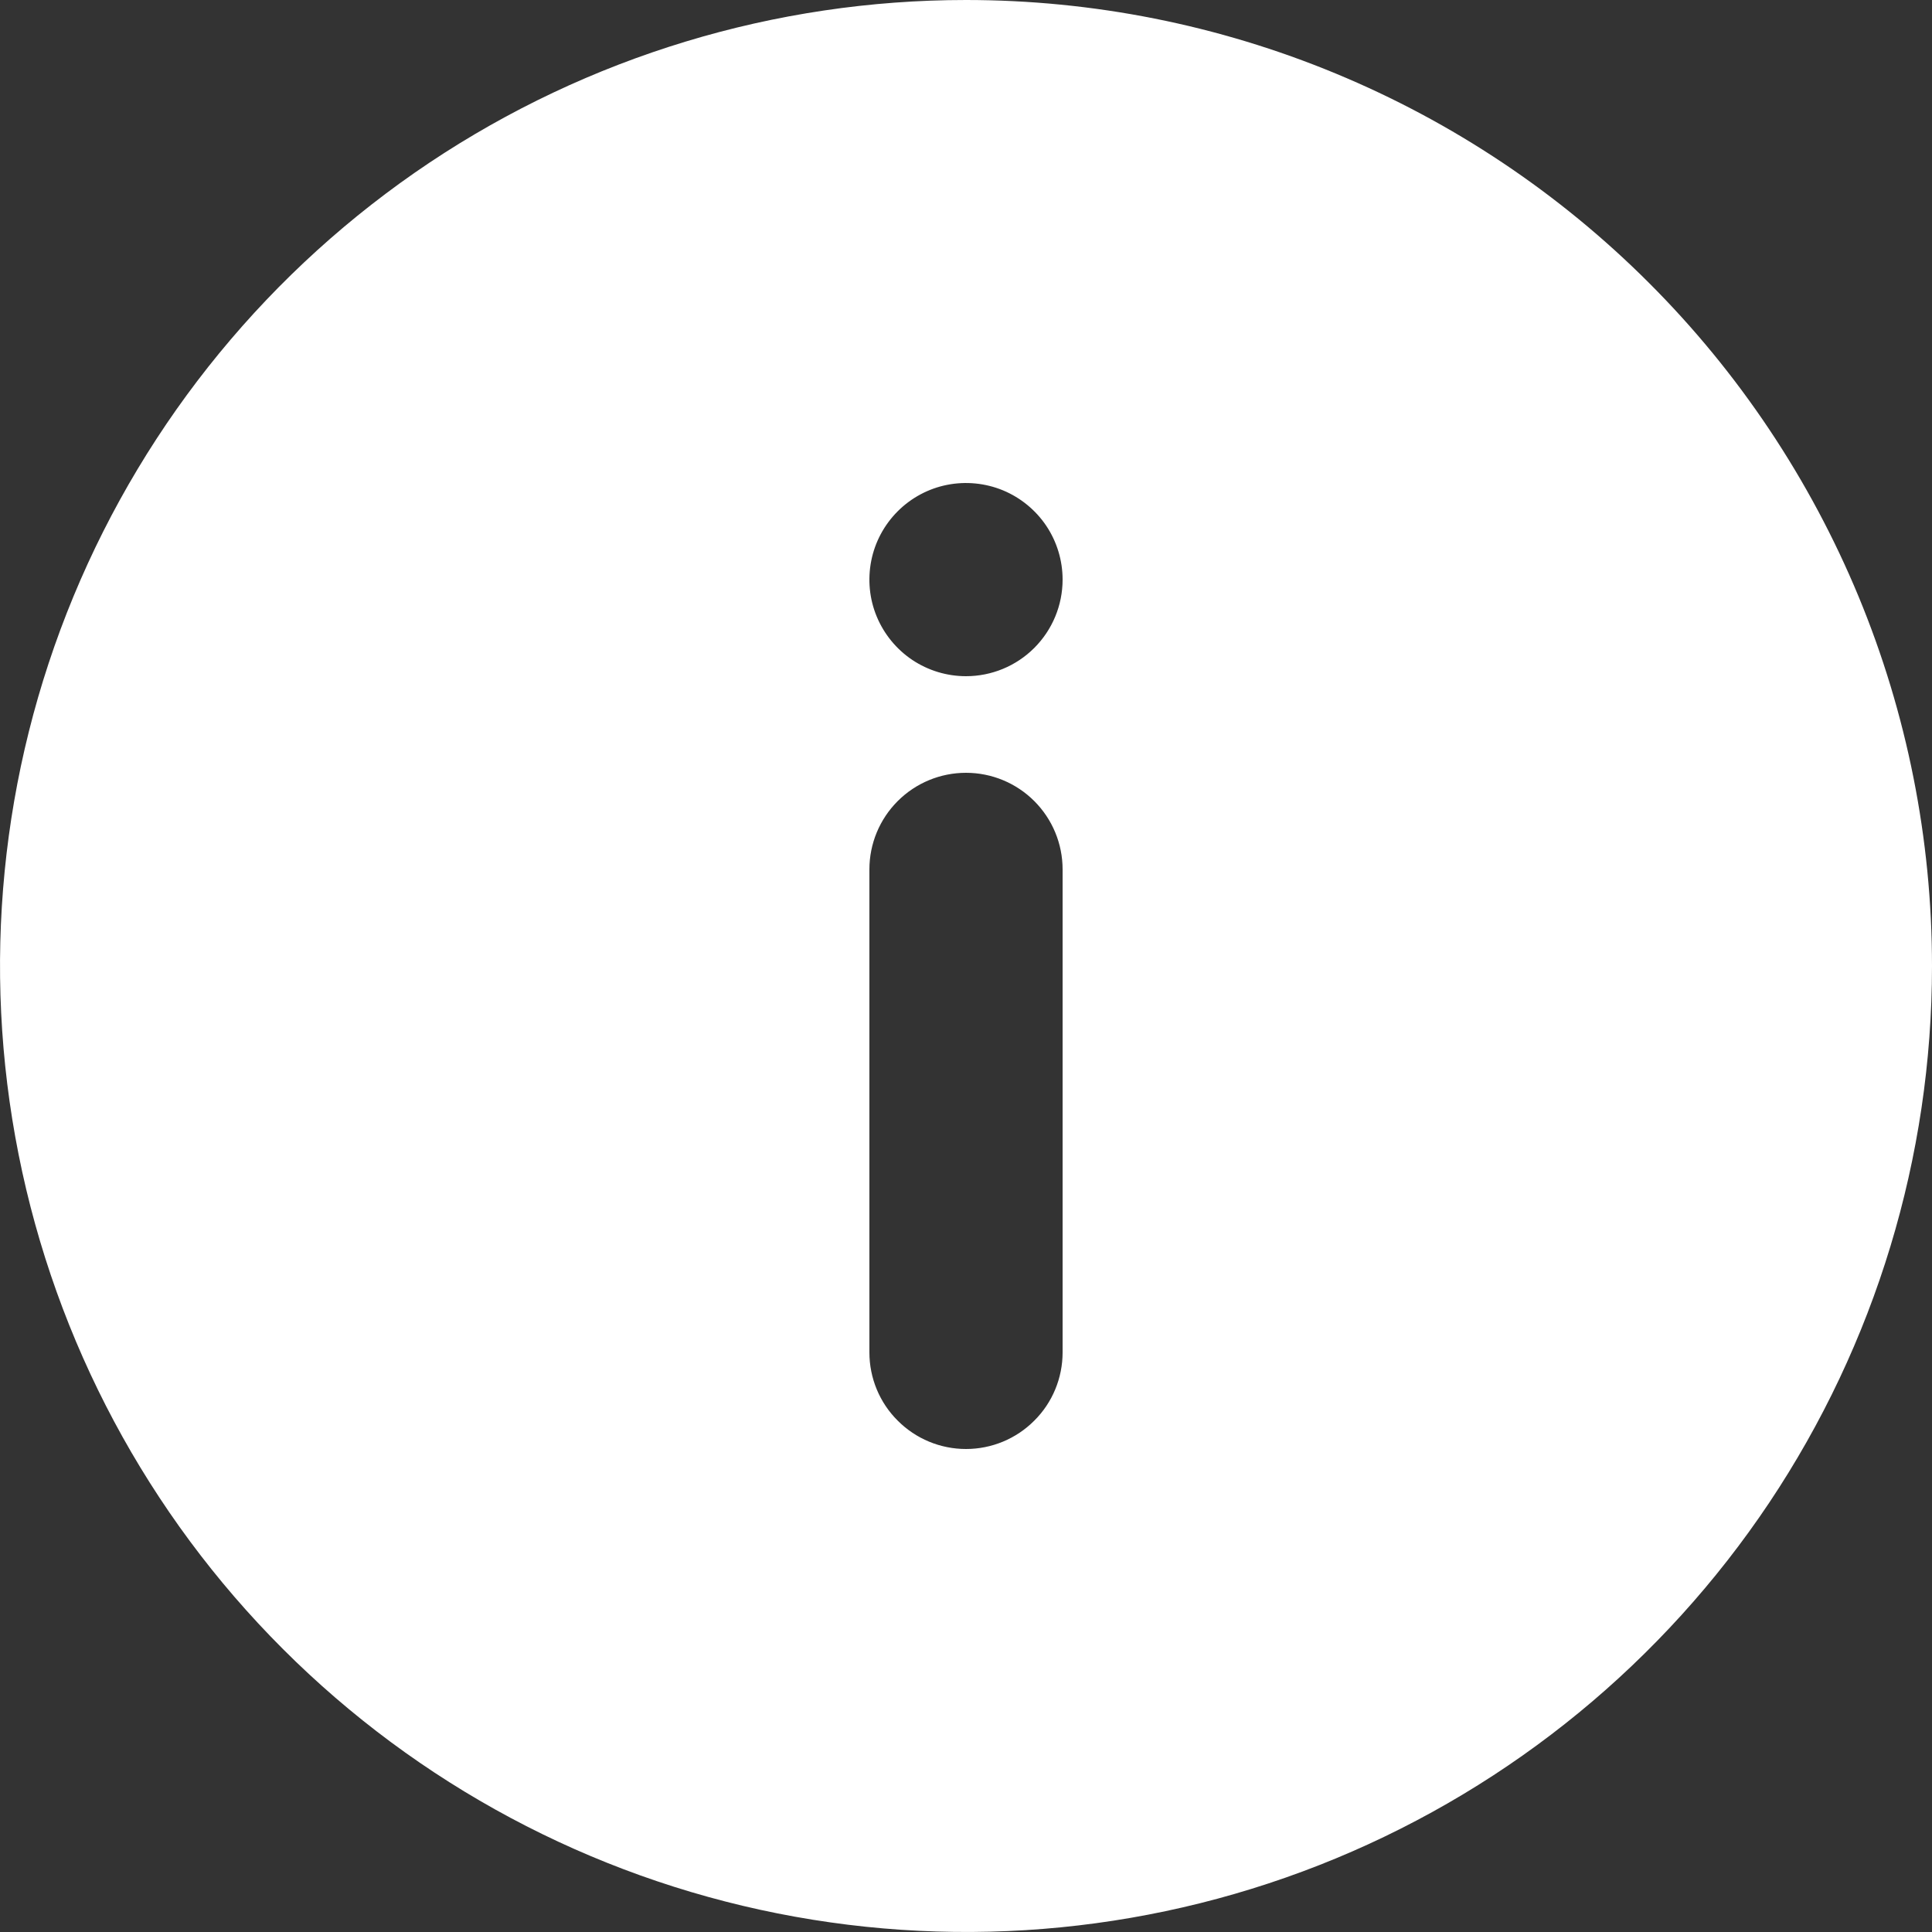 <svg width="24" height="24" viewBox="0 0 24 24" fill="none" xmlns="http://www.w3.org/2000/svg">
<rect x="0" y="0" width="24" height="24" fill="#333333" stroke="none"/>
<path d="M12 0C9.627 0 7.307 0.704 5.333 2.022C3.36 3.341 1.822 5.215 0.913 7.408C0.005 9.601 -0.232 12.013 0.231 14.341C0.694 16.669 1.836 18.807 3.515 20.485C5.193 22.163 7.331 23.306 9.659 23.769C11.987 24.232 14.399 23.995 16.592 23.087C18.785 22.178 20.659 20.64 21.978 18.667C23.296 16.694 24 14.373 24 12C24 10.424 23.69 8.864 23.087 7.408C22.483 5.952 21.6 4.629 20.485 3.515C19.371 2.4 18.048 1.516 16.592 0.913C15.136 0.31 13.576 0 12 0ZM13.2 16.8C13.2 17.118 13.074 17.424 12.848 17.648C12.623 17.874 12.318 18 12 18C11.682 18 11.377 17.874 11.152 17.648C10.926 17.424 10.8 17.118 10.8 16.8V10.8C10.8 10.482 10.926 10.177 11.152 9.951C11.377 9.726 11.682 9.6 12 9.6C12.318 9.6 12.623 9.726 12.848 9.951C13.074 10.177 13.2 10.482 13.2 10.8V16.8ZM12 8.4C11.763 8.4 11.531 8.33 11.333 8.198C11.136 8.066 10.982 7.878 10.891 7.659C10.8 7.44 10.777 7.199 10.823 6.966C10.869 6.733 10.984 6.519 11.152 6.351C11.319 6.184 11.533 6.069 11.766 6.023C11.999 5.977 12.24 6.001 12.459 6.091C12.678 6.182 12.866 6.336 12.998 6.533C13.13 6.731 13.2 6.963 13.2 7.2C13.2 7.518 13.074 7.823 12.848 8.049C12.623 8.274 12.318 8.4 12 8.4Z" fill="white"/>
</svg>
